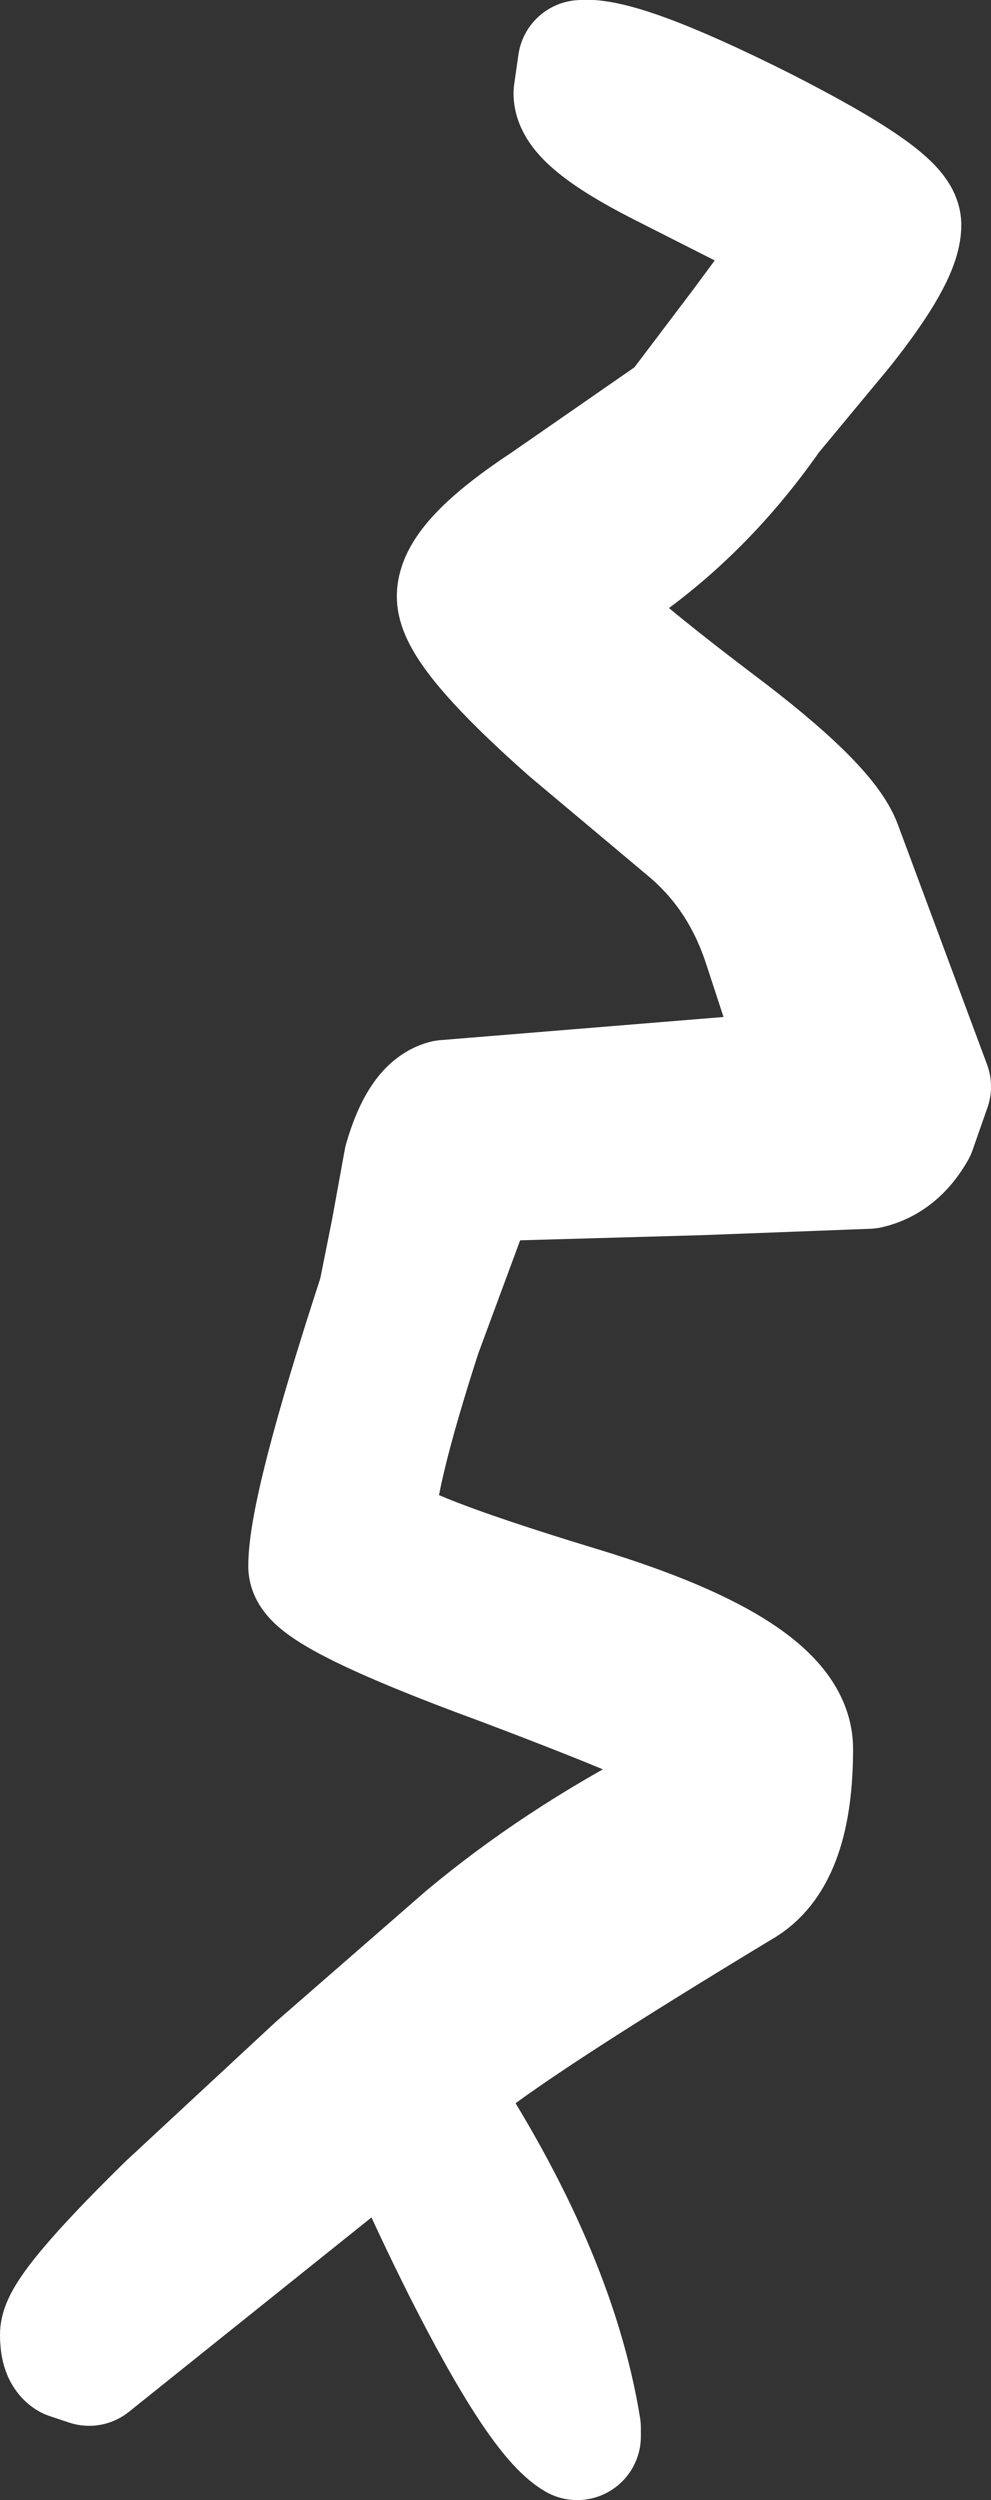 <?xml version="1.0" encoding="UTF-8" standalone="no"?>
<svg xmlns:xlink="http://www.w3.org/1999/xlink" height="58.9px" width="23.35px" xmlns="http://www.w3.org/2000/svg">
  <rect width="100%" height="100%" fill="#333333" stroke="none"/>
  <g transform="matrix(1.0, 0.0, 0.0, 1.0, -43.9, 76.0)">
    <path d="M65.05 -70.7 Q65.05 -70.0 63.7 -68.3 L62.0 -66.25 Q60.05 -63.45 57.25 -61.9 57.8 -61.15 60.7 -58.95 63.3 -57.0 63.65 -56.05 L65.75 -50.4 65.4 -49.4 Q65.0 -48.7 64.35 -48.55 L60.4 -48.4 55.1 -48.25 53.75 -44.6 Q52.65 -41.2 52.65 -40.05 52.65 -39.55 57.6 -38.05 62.5 -36.55 62.5 -34.8 62.5 -32.35 61.4 -31.65 56.35 -28.6 54.75 -27.35 L54.05 -26.8 Q56.9 -22.5 57.5 -18.8 L57.5 -18.6 Q56.65 -19.1 54.9 -22.55 53.55 -25.25 53.3 -26.2 L46.0 -20.35 45.55 -20.5 Q45.4 -20.6 45.4 -21.0 45.4 -21.55 47.9 -24.0 L51.4 -27.25 54.9 -30.3 Q57.05 -32.1 59.75 -33.5 L60.25 -34.9 Q60.25 -35.15 55.75 -36.85 51.25 -38.5 51.25 -39.1 51.25 -40.45 52.9 -45.5 L53.2 -47.0 53.5 -48.65 Q53.85 -49.85 54.4 -50.0 L62.35 -50.65 62.9 -50.9 61.95 -53.8 Q61.4 -55.45 60.15 -56.5 L57.35 -58.85 Q54.75 -61.15 54.75 -61.95 54.75 -62.75 56.8 -64.1 L59.9 -66.25 61.45 -68.3 63.0 -70.4 59.45 -72.2 Q57.5 -73.2 57.5 -73.8 L57.6 -74.5 Q58.5 -74.6 61.8 -72.95 65.05 -71.3 65.05 -70.7" fill="#ffffff" fill-rule="evenodd" stroke="none"/>
    <path d="M65.05 -70.7 Q65.05 -70.0 63.7 -68.3 L62.0 -66.25 Q60.05 -63.45 57.25 -61.9 57.8 -61.15 60.7 -58.95 63.3 -57.0 63.65 -56.05 L65.75 -50.4 65.4 -49.4 Q65.0 -48.7 64.35 -48.55 L60.4 -48.4 55.1 -48.25 53.75 -44.6 Q52.65 -41.2 52.65 -40.05 52.65 -39.55 57.6 -38.05 62.5 -36.55 62.5 -34.8 62.5 -32.35 61.4 -31.65 56.35 -28.6 54.75 -27.35 L54.05 -26.8 Q56.9 -22.5 57.5 -18.8 L57.5 -18.6 Q56.65 -19.1 54.9 -22.55 53.55 -25.25 53.3 -26.2 L46.0 -20.35 45.55 -20.5 Q45.4 -20.6 45.4 -21.0 45.4 -21.55 47.9 -24.0 L51.4 -27.25 54.9 -30.3 Q57.05 -32.1 59.75 -33.5 L60.25 -34.9 Q60.25 -35.15 55.75 -36.85 51.25 -38.5 51.25 -39.1 51.25 -40.45 52.9 -45.5 L53.2 -47.0 53.5 -48.65 Q53.85 -49.85 54.4 -50.0 L62.35 -50.65 62.9 -50.9 61.95 -53.8 Q61.4 -55.45 60.15 -56.5 L57.35 -58.85 Q54.75 -61.15 54.75 -61.95 54.75 -62.75 56.8 -64.1 L59.9 -66.25 61.45 -68.3 63.0 -70.4 59.45 -72.2 Q57.5 -73.2 57.5 -73.8 L57.6 -74.5 Q58.5 -74.6 61.8 -72.95 65.05 -71.3 65.05 -70.7 Z" fill="none" stroke="#ffffff" stroke-linecap="round" stroke-linejoin="round" stroke-width="3.0"/>
  </g>
</svg>
